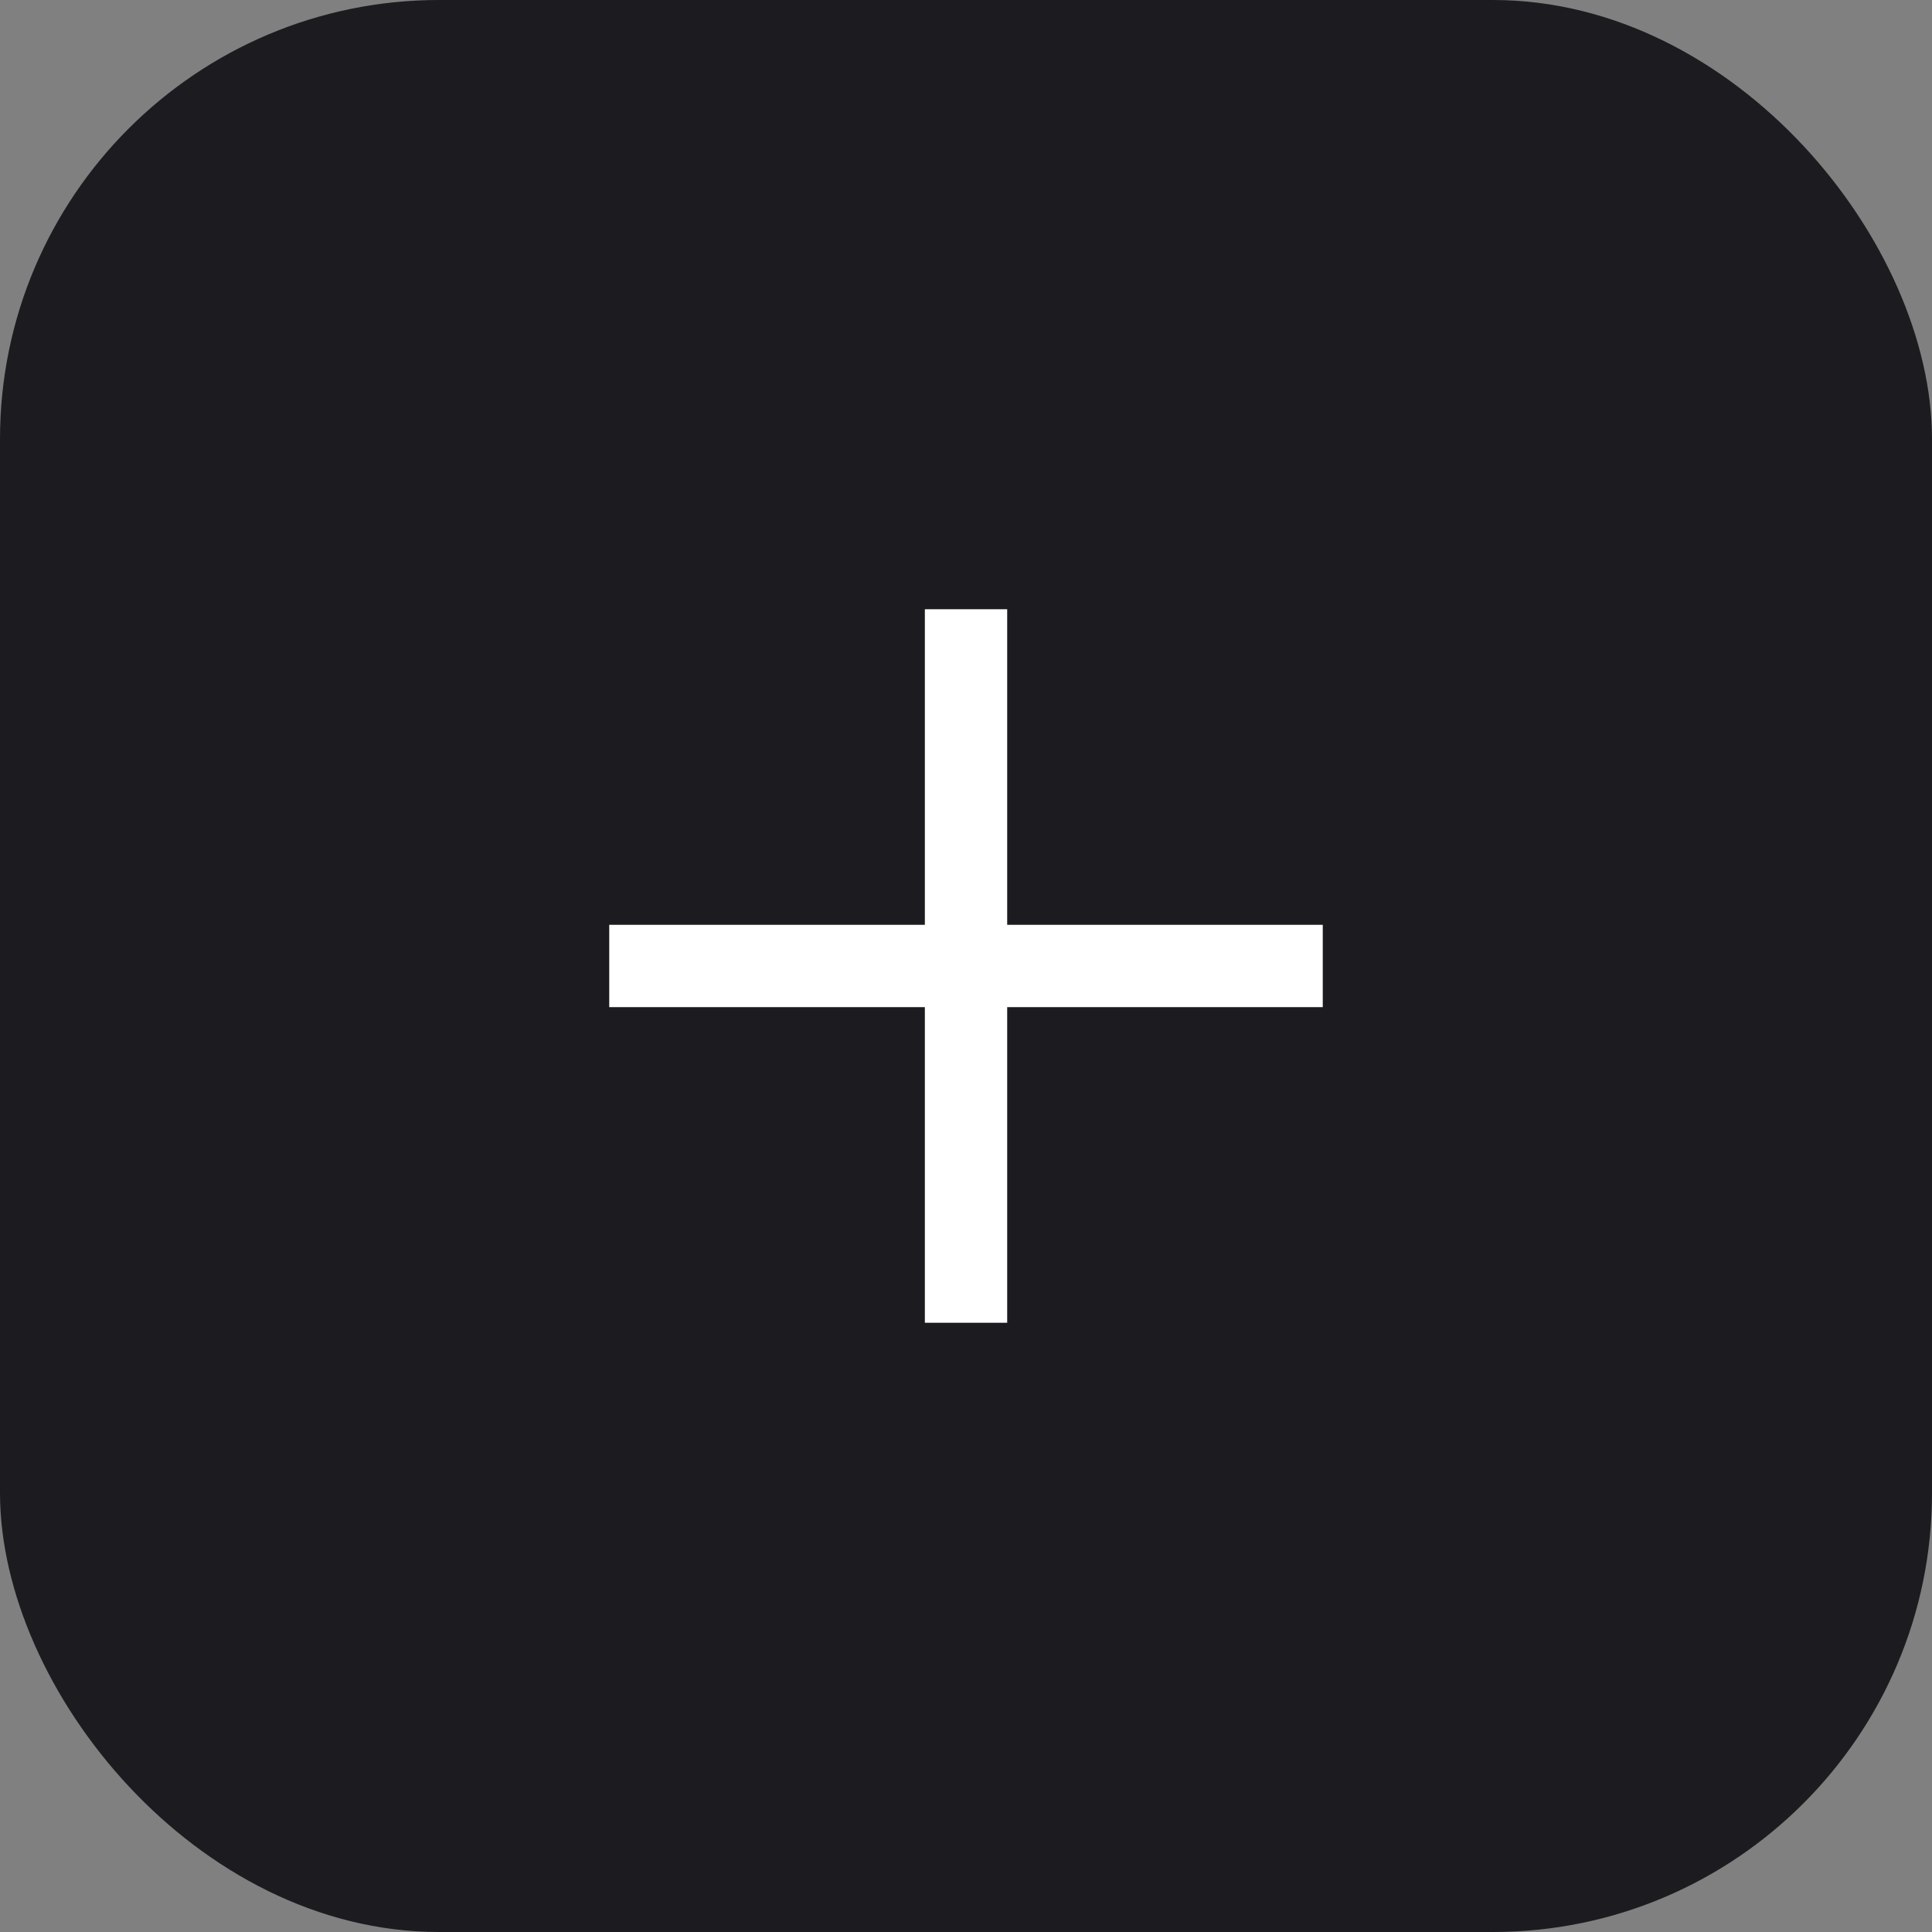 <svg width="44" height="44" viewBox="0 0 44 44" fill="none" xmlns="http://www.w3.org/2000/svg">
<rect x="0" y="0" width="44" height="44" fill="#808080" stroke="none"/>
<rect width="44" height="44" rx="10" fill="#1C1B1F"/>
<mask id="mask0_1483_493" style="mask-type:alpha" maskUnits="userSpaceOnUse" x="7" y="7" width="30" height="30">
<rect x="7" y="7" width="30" height="30" fill="#D9D9D9"/>
</mask>
<g mask="url(#mask0_1483_493)">
<path d="M21.063 22.937H13.875V21.062H21.063V13.875H22.938V21.062H30.125V22.937H22.938V30.125H21.063V22.937Z" fill="white"/>
</g>
</svg>
